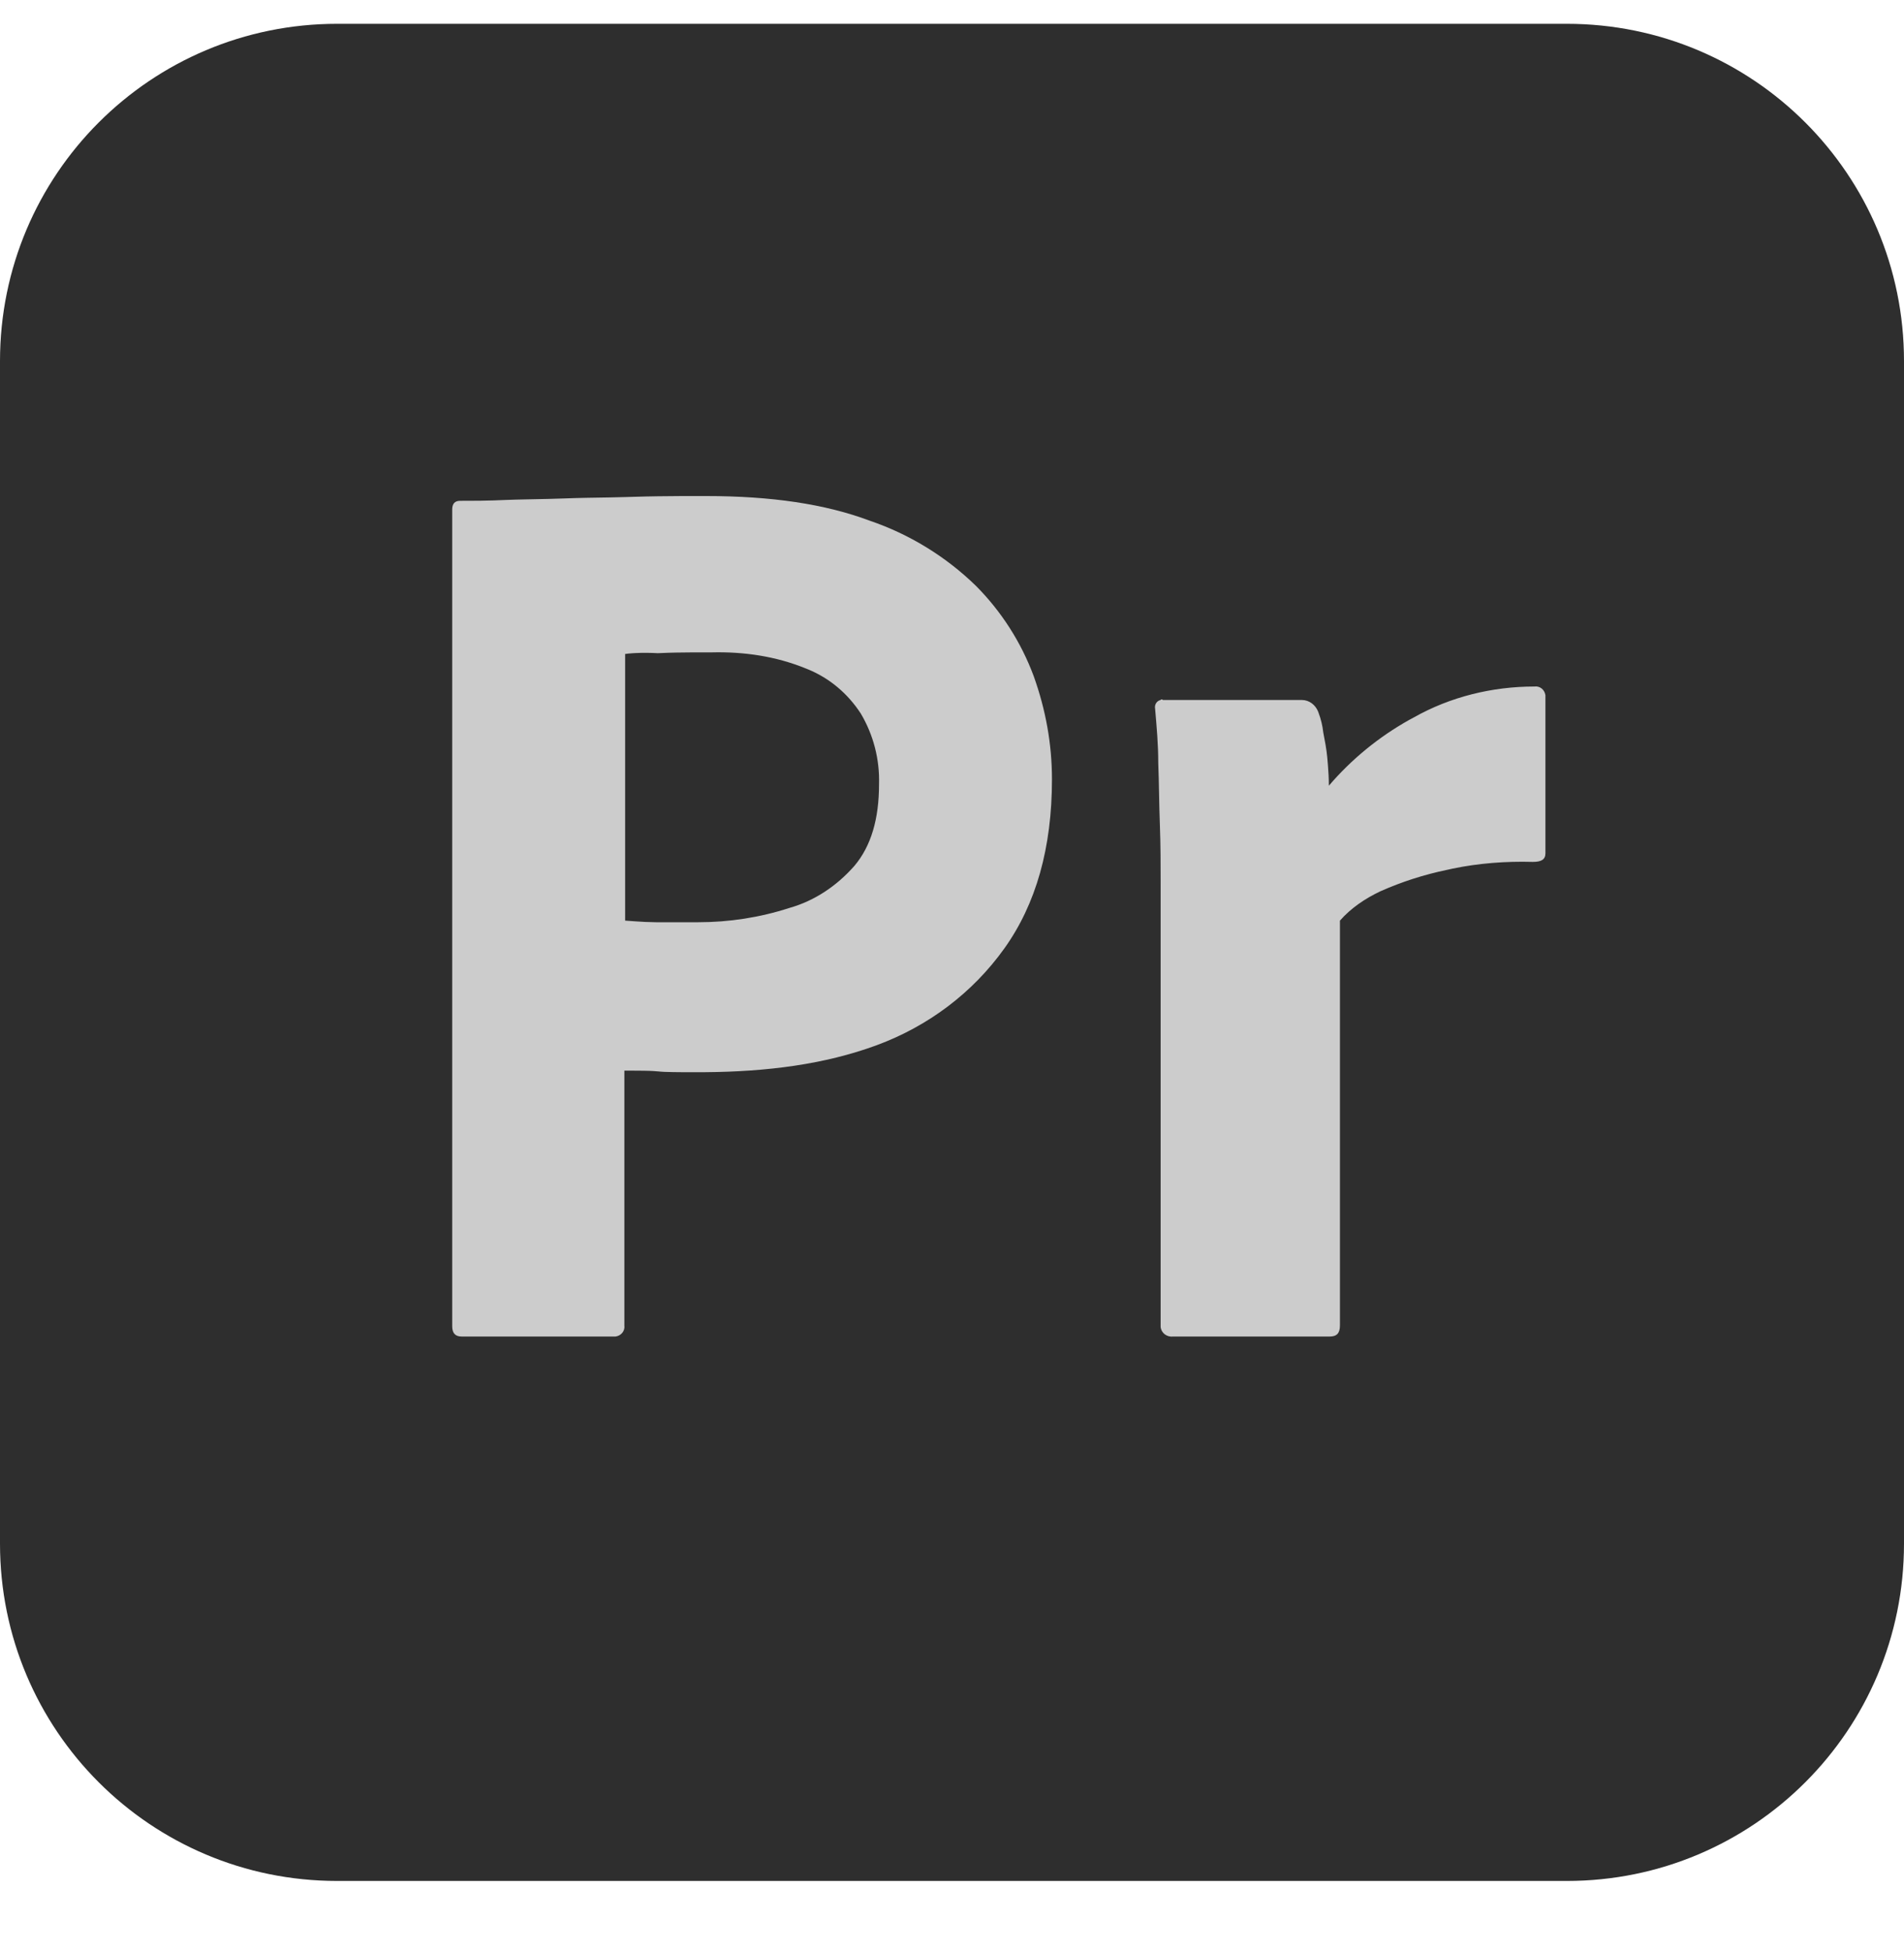<svg width="40" height="41" viewBox="0 0 40 41" fill="none" xmlns="http://www.w3.org/2000/svg">
<g clip-path="url(#clip0_1111_508)">
<path d="M7.083 0.5H32.917C36.833 0.5 40 3.667 40 7.583V32.417C40 36.333 36.833 39.5 32.917 39.5H7.083C3.167 39.5 0 36.333 0 32.417V7.583C0 3.667 3.167 0.5 7.083 0.5Z" fill="#2E2E2E"/>
<path d="M9.5 27.85V10.7C9.5 10.583 9.55 10.517 9.667 10.517L9.909 10.516L10.096 10.515L10.228 10.512L10.368 10.509L10.52 10.503L10.6 10.5C10.75 10.494 10.902 10.49 11.058 10.487L11.535 10.477C11.589 10.475 11.644 10.474 11.699 10.472L11.867 10.467C12.017 10.461 12.17 10.457 12.328 10.454L12.811 10.446L13.146 10.438L13.317 10.433C13.661 10.422 13.998 10.419 14.333 10.417L14.833 10.417C16.2 10.417 17.333 10.583 18.267 10.933C19.103 11.217 19.866 11.684 20.5 12.3C21.037 12.839 21.452 13.487 21.717 14.2C21.967 14.9 22.1 15.617 22.1 16.367C22.1 17.8 21.767 18.983 21.1 19.917C20.433 20.85 19.5 21.55 18.417 21.95C17.321 22.353 16.117 22.506 14.803 22.516H14.327L14.141 22.514L14.022 22.511L13.952 22.509L13.889 22.505L13.833 22.5C13.797 22.497 13.761 22.494 13.725 22.492L13.644 22.488L13.555 22.486L13.406 22.484L13.117 22.483V27.833C13.133 27.95 13.05 28.05 12.933 28.067H9.7C9.567 28.067 9.5 28 9.5 27.85ZM13.133 13.733V19.333L13.329 19.347C13.48 19.359 13.632 19.365 13.783 19.367H14.667C15.317 19.367 15.967 19.267 16.583 19.067C17.117 18.917 17.583 18.6 17.95 18.183C18.3 17.767 18.467 17.2 18.467 16.467C18.482 15.946 18.349 15.431 18.083 14.983C17.812 14.568 17.433 14.245 16.977 14.057L16.917 14.033C16.3 13.783 15.633 13.683 14.95 13.7L14.565 13.7L14.384 13.702L14.211 13.704L14.046 13.708C13.966 13.71 13.89 13.713 13.817 13.717C13.781 13.715 13.745 13.713 13.709 13.712L13.609 13.71C13.594 13.71 13.578 13.71 13.562 13.71L13.474 13.71L13.394 13.713L13.357 13.714L13.288 13.718L13.228 13.723L13.201 13.725L13.154 13.731L13.133 13.733ZM24.433 14.7H27.35C27.507 14.7 27.635 14.804 27.691 14.942L27.7 14.967C27.75 15.1 27.783 15.233 27.8 15.383C27.833 15.55 27.867 15.733 27.883 15.9L27.897 16.061C27.908 16.199 27.917 16.345 27.917 16.5C28.394 15.943 28.966 15.475 29.607 15.117L29.7 15.067C30.467 14.633 31.35 14.417 32.233 14.417C32.35 14.4 32.45 14.483 32.467 14.6V17.917C32.467 18.05 32.383 18.1 32.2 18.1C31.64 18.084 31.066 18.127 30.517 18.241L30.4 18.267C29.917 18.367 29.45 18.517 29 18.717C28.683 18.867 28.383 19.067 28.15 19.333V27.833C28.15 28 28.083 28.067 27.933 28.067H24.65C24.517 28.083 24.4 28 24.383 27.867V18.567C24.383 18.167 24.383 17.75 24.367 17.317L24.357 16.992L24.343 16.342C24.341 16.233 24.337 16.125 24.333 16.017C24.333 15.633 24.3 15.267 24.267 14.883C24.25 14.8 24.3 14.717 24.383 14.7C24.383 14.686 24.408 14.684 24.425 14.694L24.433 14.7Z" fill="#CCCCCC"/>
</g>
<defs>
<clipPath id="clip0_1111_508">
<rect width="40" height="40" fill="white" transform="translate(0 0.5)"/>
</clipPath>
</defs>
</svg>
